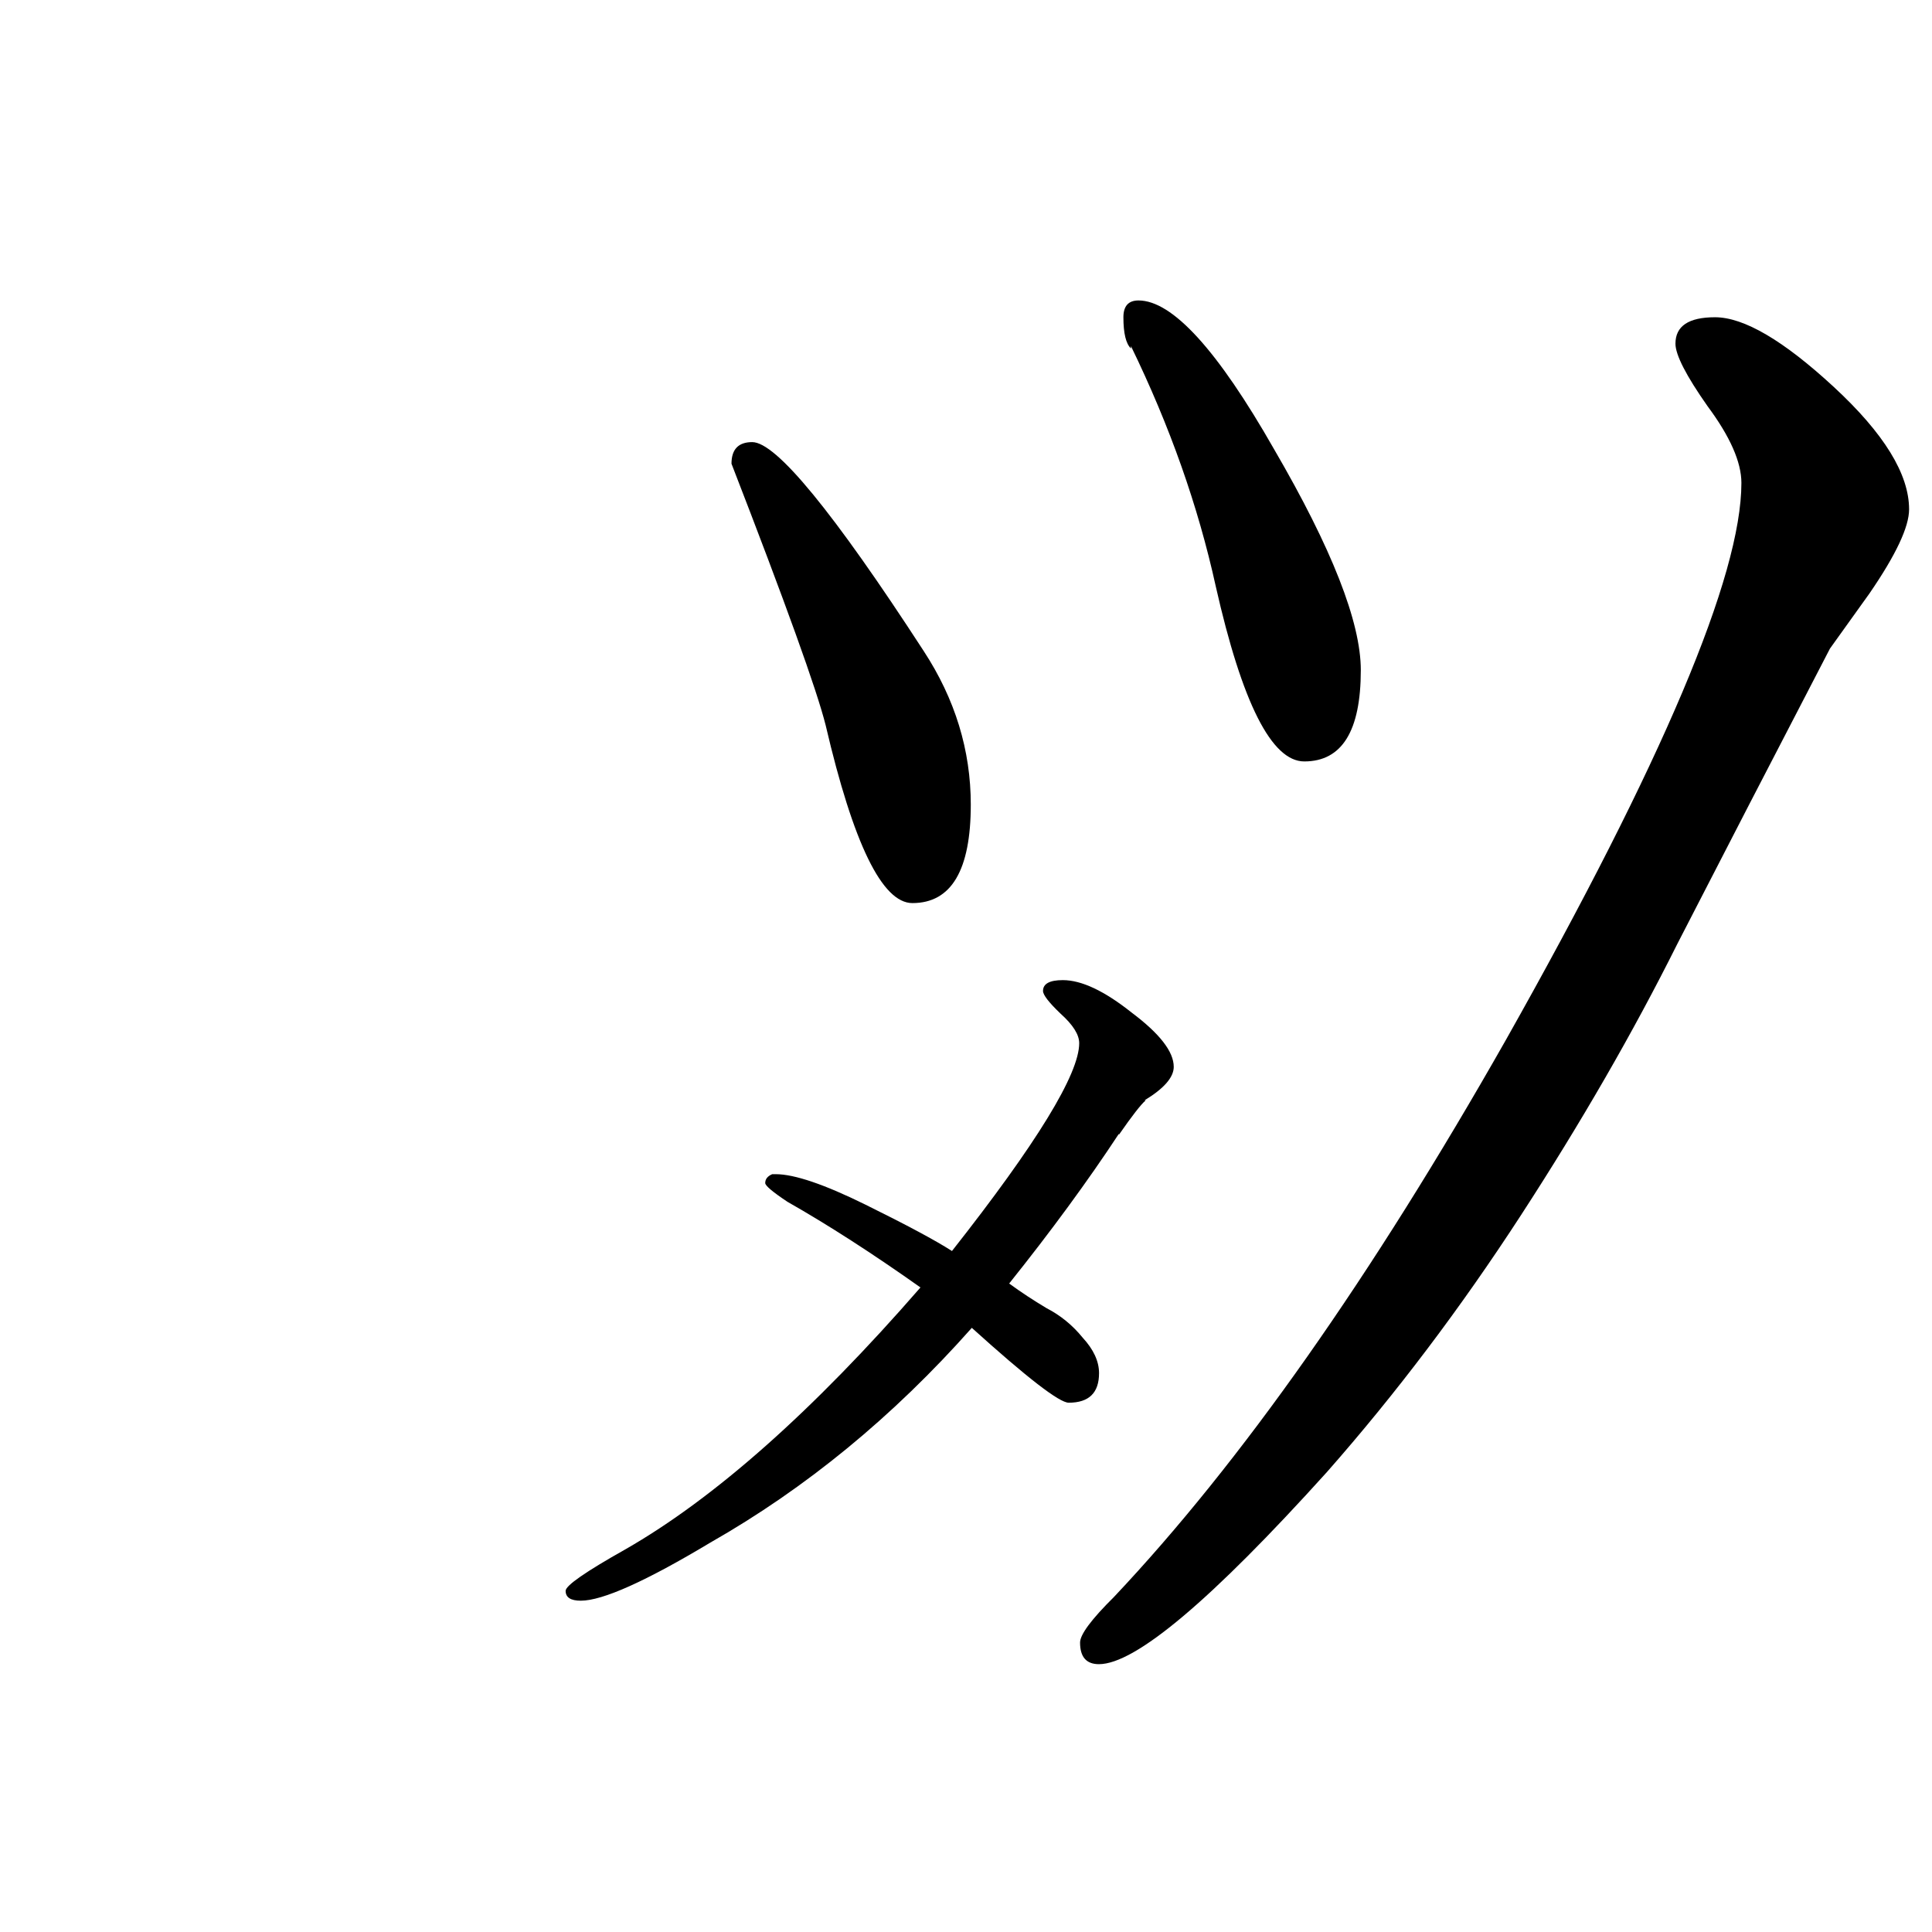 <?xml version="1.0" encoding="UTF-8" standalone="no"?>
<!-- Created with Inkscape (http://www.inkscape.org/) -->

<svg
   xmlns:dc="http://purl.org/dc/elements/1.1/"
   xmlns:cc="http://creativecommons.org/ns#"
   xmlns:rdf="http://www.w3.org/1999/02/22-rdf-syntax-ns#"
   xmlns:svg="http://www.w3.org/2000/svg"
   xmlns="http://www.w3.org/2000/svg"
   xmlns:sodipodi="http://sodipodi.sourceforge.net/DTD/sodipodi-0.dtd"
   xmlns:inkscape="http://www.inkscape.org/namespaces/inkscape"
   width="1000"
   height="1000"
   viewBox="0 0 264.583 264.583"
   version="1.1"
   id="svg1056"
   inkscape:version="0.92.5 (2060ec1f9f, 2020-04-08)"
   sodipodi:docname="4.svg"
   inkscape:export-filename="/home/aahaavis/ot2021/ot-harjoitustyo/src/graphics/4.png"
   inkscape:export-xdpi="96"
   inkscape:export-ydpi="96">
  <defs
     id="defs1050" />
  <sodipodi:namedview
     id="base"
     pagecolor="#ffffff"
     bordercolor="#666666"
     borderopacity="1.0"
     inkscape:pageopacity="0.0"
     inkscape:pageshadow="2"
     inkscape:zoom="0.54115914"
     inkscape:cx="368.22116"
     inkscape:cy="460.66279"
     inkscape:document-units="mm"
     inkscape:current-layer="layer1"
     showgrid="true"
     fit-margin-top="0"
     fit-margin-left="0"
     fit-margin-right="0"
     fit-margin-bottom="0"
     inkscape:window-width="1718"
     inkscape:window-height="906"
     inkscape:window-x="202"
     inkscape:window-y="83"
     inkscape:window-maximized="0"
     units="px"
     showguides="true"
     inkscape:snap-grids="false" />
  <g
     inkscape:label="Layer 1"
     inkscape:groupmode="layer"
     id="layer1"
     transform="translate(-72.694,173.073)">
    <g
       aria-label="ツ"
       transform="matrix(0.886,0,0,1.129,37.647,-1.467)"
       style="font-style:normal;font-variant:normal;font-weight:normal;font-stretch:normal;font-size:291.232px;line-height:100;font-family:UnJamoBatang;-inkscape-font-specification:UnJamoBatang;letter-spacing:0px;word-spacing:0px;fill:#000000;fill-opacity:1;stroke:none;stroke-width:2.184"
       id="text58">
      <path
         d="m 249.894,-70.703 q 0,11.067 -8.737,11.067 -7.572,0 -13.688,-21.26 -4.077,-14.562 -13.105,-29.123 v 0.291 q -1.165,-0.874 -1.165,-3.786 0,-2.039 2.33,-2.039 7.863,0 20.969,18.056 13.397,18.056 13.397,26.793 z m 84.748,-19.513 q 0,3.204 -6.116,10.193 l -6.116,6.698 q -13.105,19.804 -23.59,35.821 -10.193,16.018 -24.172,32.909 -13.979,16.891 -29.997,31.162 -26.793,23.299 -35.239,23.299 -2.912,0 -2.912,-2.621 0,-1.456 5.242,-5.533 29.414,-24.463 60.576,-67.566 36.404,-50.674 36.404,-67.566 0,-3.786 -5.242,-9.319 -4.951,-5.533 -4.951,-7.572 0,-3.204 6.116,-3.204 6.698,0 18.348,8.446 11.649,8.446 11.649,14.853 z M 189.609,-54.394 q 0,11.94 -9.028,11.94 -6.99,0 -13.397,-21.551 -2.039,-6.407 -14.562,-31.744 0,-2.621 3.204,-2.621 5.533,0 26.502,25.337 7.281,8.737 7.281,18.639 z"
         style="font-style:normal;font-variant:normal;font-weight:normal;font-stretch:normal;font-family:UnJamoBatang;-inkscape-font-specification:UnJamoBatang;stroke-width:2.184"
         id="path1212"
         inkscape:connector-curvature="0" />
    </g>
    <g
       aria-label="メ"
       transform="matrix(1.089,0,0,0.919,37.647,-1.467)"
       style="font-style:normal;font-weight:normal;font-size:146.785px;line-height:100;font-family:sans-serif;letter-spacing:0px;word-spacing:0px;fill:#000000;fill-opacity:1;stroke:none;stroke-width:1.101"
       id="text76">
      <path
         d="m 179.788,-27.756 q 0,2.349 -3.67,4.991 h 0.147 q -0.881,0.881 -3.376,5.137 v -0.147 q -5.871,10.569 -13.798,22.311 2.202,1.908 4.697,3.67 2.642,1.615 4.55,4.404 2.055,2.642 2.055,5.284 0,4.404 -3.816,4.404 -1.761,0 -12.183,-11.156 -14.825,19.816 -32.88,31.999 -12.183,8.66 -16.293,8.66 -1.908,0 -1.908,-1.468 0,-1.174 7.486,-6.165 16.88,-11.449 37.137,-39.045 -9.101,-7.633 -16.734,-12.77 -2.789,-2.202 -2.789,-2.789 0,-0.881 0.881,-1.321 h 0.44 q 3.523,0 11.302,4.55 7.78,4.55 10.862,6.899 16,-24.073 16,-30.972 0,-1.908 -2.349,-4.404 -2.202,-2.495 -2.202,-3.376 0,-1.615 2.495,-1.615 3.523,0 8.66,4.844 5.284,4.697 5.284,8.073 z"
         style="font-style:normal;font-variant:normal;font-weight:normal;font-stretch:normal;font-family:UnJamoBatang;-inkscape-font-specification:UnJamoBatang;stroke-width:1.101"
         id="path1209"
         inkscape:connector-curvature="0" />
    </g>
  </g>
</svg>

